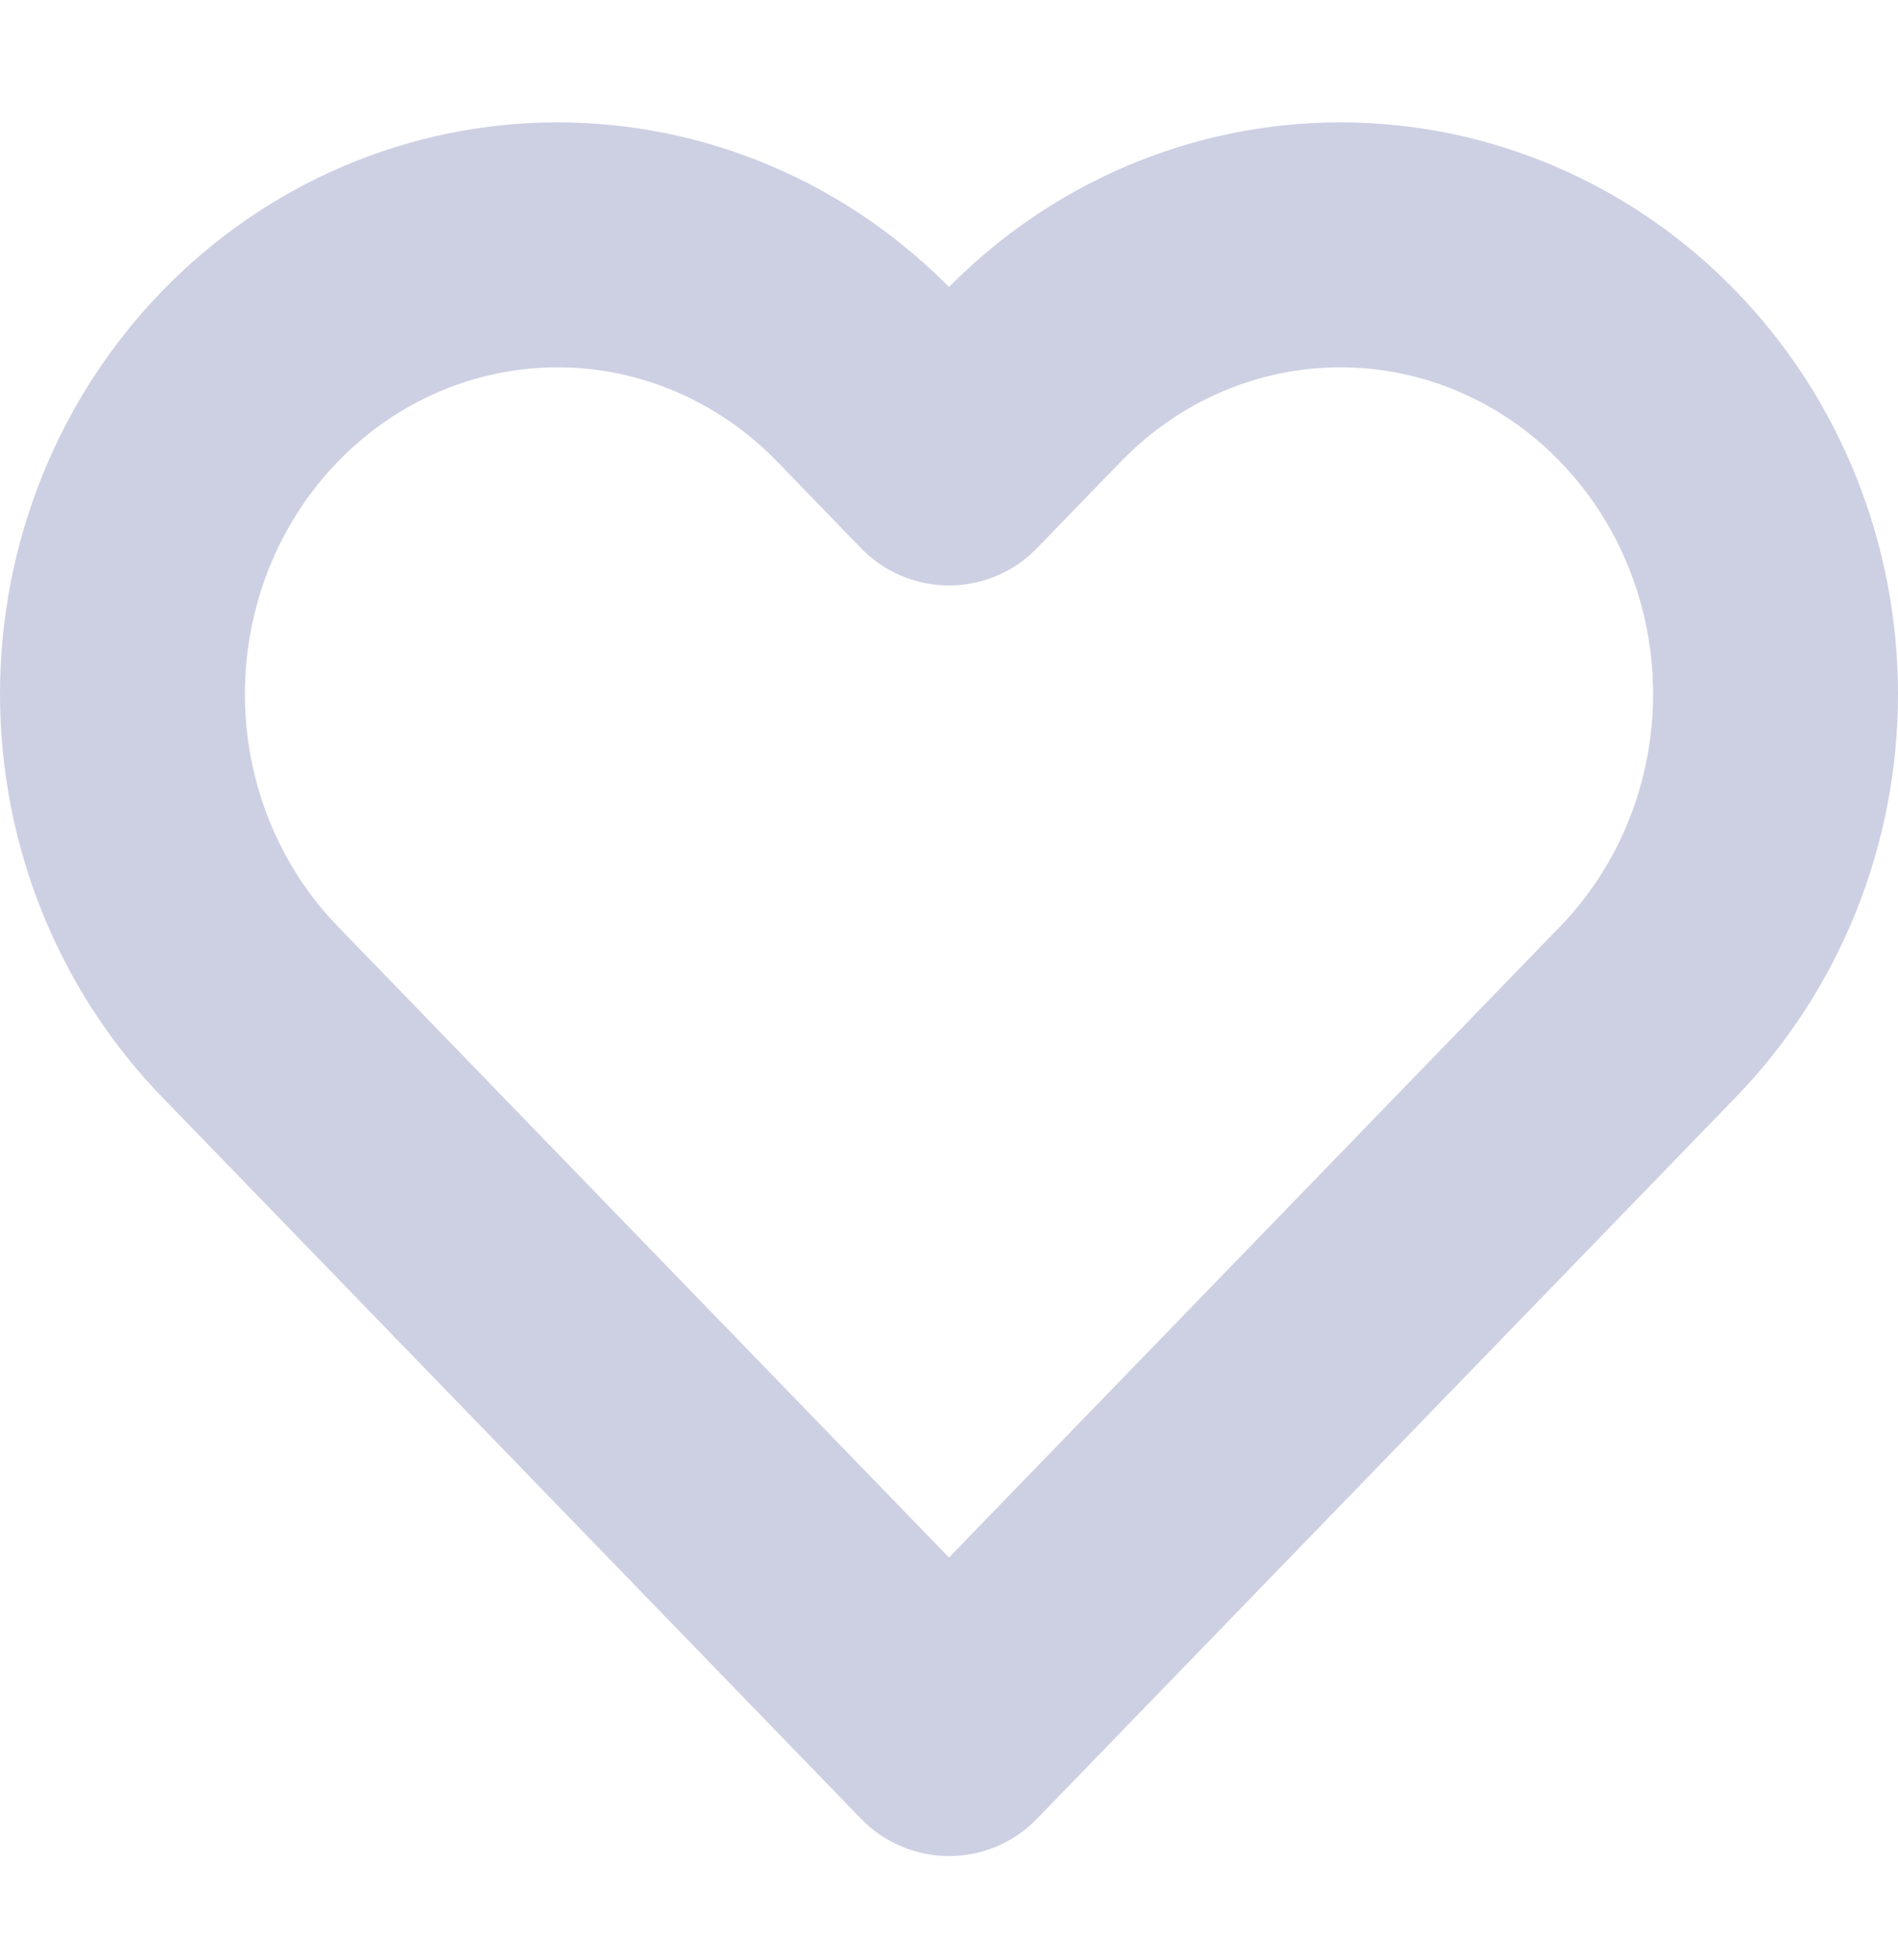 <svg width="31" height="32" viewBox="0 0 31 32" fill="none" xmlns="http://www.w3.org/2000/svg">
<path d="M26.918 6.147C26.259 5.465 25.475 4.925 24.613 4.556C23.751 4.187 22.827 3.998 21.894 3.998C20.96 3.998 20.037 4.187 19.174 4.556C18.312 4.925 17.529 5.465 16.869 6.147L15.5 7.56L14.131 6.147C12.798 4.771 10.991 3.998 9.106 3.998C7.222 3.998 5.414 4.771 4.082 6.147C2.749 7.522 2 9.388 2 11.333C2 13.279 2.749 15.144 4.082 16.52L15.5 28.307L26.918 16.52C27.578 15.839 28.102 15.03 28.459 14.14C28.816 13.251 29 12.297 29 11.333C29 10.37 28.816 9.416 28.459 8.526C28.102 7.636 27.578 6.828 26.918 6.147Z" stroke="#CDD0E3" stroke-width="4" stroke-linecap="round" stroke-linejoin="round"/>
</svg>

